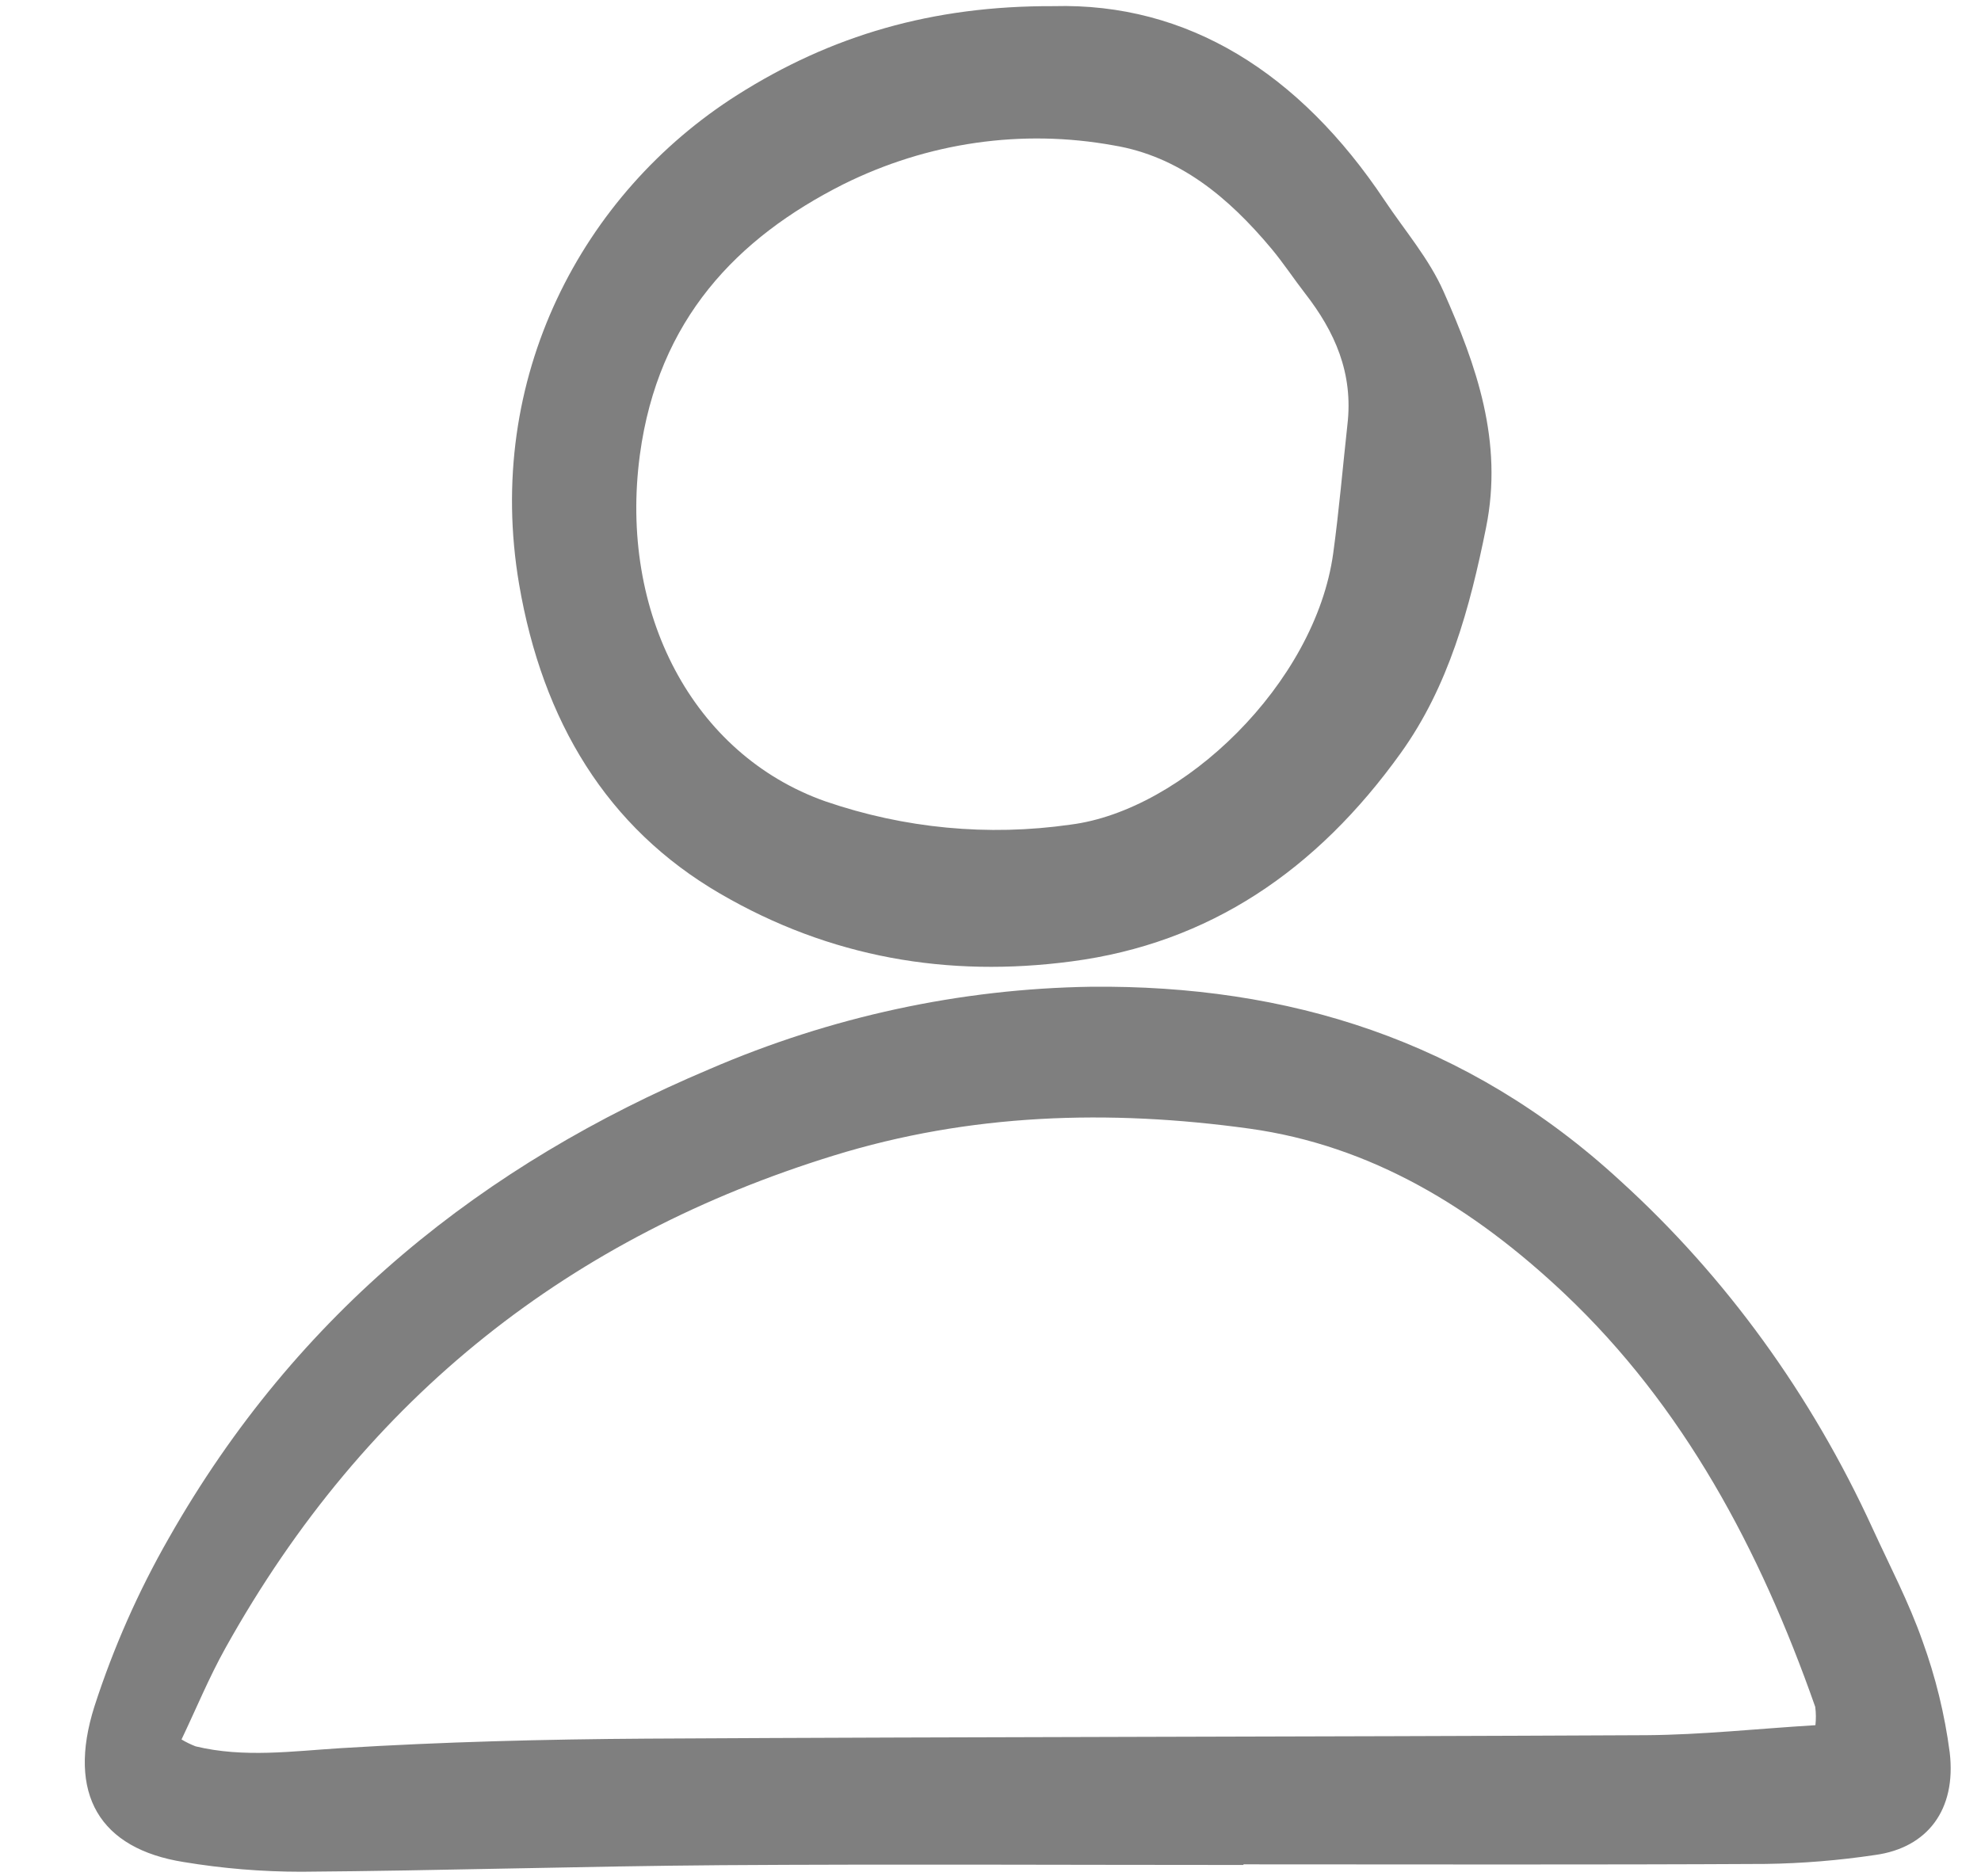 <svg width="19" height="18" viewBox="0 0 19 18" fill="none" xmlns="http://www.w3.org/2000/svg">
<g clip-path="url(#clip0_16_250)">
<path d="M11.926 17.891C10.257 17.891 8.587 17.882 6.917 17.893C5.575 17.903 4.233 17.946 2.891 17.956C2.513 17.956 2.136 17.925 1.763 17.863C0.958 17.736 0.638 17.213 0.906 16.369C1.089 15.803 1.329 15.262 1.62 14.754C2.854 12.579 4.649 11.167 6.801 10.258C7.969 9.753 9.21 9.485 10.465 9.466C12.341 9.448 14.069 9.971 15.543 11.33C16.55 12.245 17.373 13.38 17.96 14.662C18.124 15.02 18.308 15.37 18.439 15.743C18.564 16.087 18.652 16.446 18.7 16.812C18.765 17.361 18.486 17.726 17.986 17.795C17.638 17.847 17.287 17.876 16.935 17.881C15.266 17.89 13.596 17.885 11.926 17.885V17.891ZM17.412 16.55C17.418 16.492 17.418 16.433 17.41 16.374C16.878 14.858 16.143 13.487 15.008 12.413C14.132 11.585 13.15 10.989 11.983 10.827C10.638 10.641 9.305 10.68 7.991 11.087C5.504 11.856 3.52 13.371 2.161 15.812C2.006 16.09 1.883 16.389 1.741 16.687C1.784 16.713 1.83 16.735 1.876 16.753C2.341 16.865 2.805 16.799 3.274 16.77C4.25 16.71 5.227 16.685 6.204 16.679C9.4 16.661 12.596 16.662 15.791 16.646C16.323 16.642 16.854 16.584 17.412 16.55H17.412Z" fill="black" fill-opacity="0.5"/>
<path d="M10.104 0.059C11.39 0.024 12.465 0.699 13.281 1.924C13.474 2.213 13.706 2.481 13.846 2.798C14.16 3.506 14.42 4.234 14.253 5.061C14.097 5.837 13.893 6.584 13.437 7.221C12.628 8.351 11.596 9.05 10.277 9.223C9.09 9.38 7.961 9.187 6.907 8.573C5.821 7.942 5.204 6.919 4.979 5.606C4.642 3.628 5.584 1.855 7.07 0.912C7.97 0.341 8.941 0.054 10.104 0.059ZM12.923 4.076C12.982 3.578 12.8 3.179 12.519 2.817C12.409 2.675 12.309 2.523 12.195 2.386C11.781 1.891 11.309 1.499 10.682 1.395C9.802 1.235 8.898 1.365 8.086 1.769C7.07 2.282 6.312 3.064 6.137 4.364C5.934 5.881 6.647 7.239 7.915 7.687C8.674 7.948 9.477 8.024 10.266 7.911C11.345 7.776 12.615 6.558 12.787 5.308C12.843 4.899 12.878 4.486 12.923 4.076V4.076Z" fill="black" fill-opacity="0.5"/>
</g>
<defs>
<clipPath id="clip0_16_250">
<rect width="18" height="18" fill="white" transform="translate(0.777)"/>
</clipPath>
</defs>
</svg>

